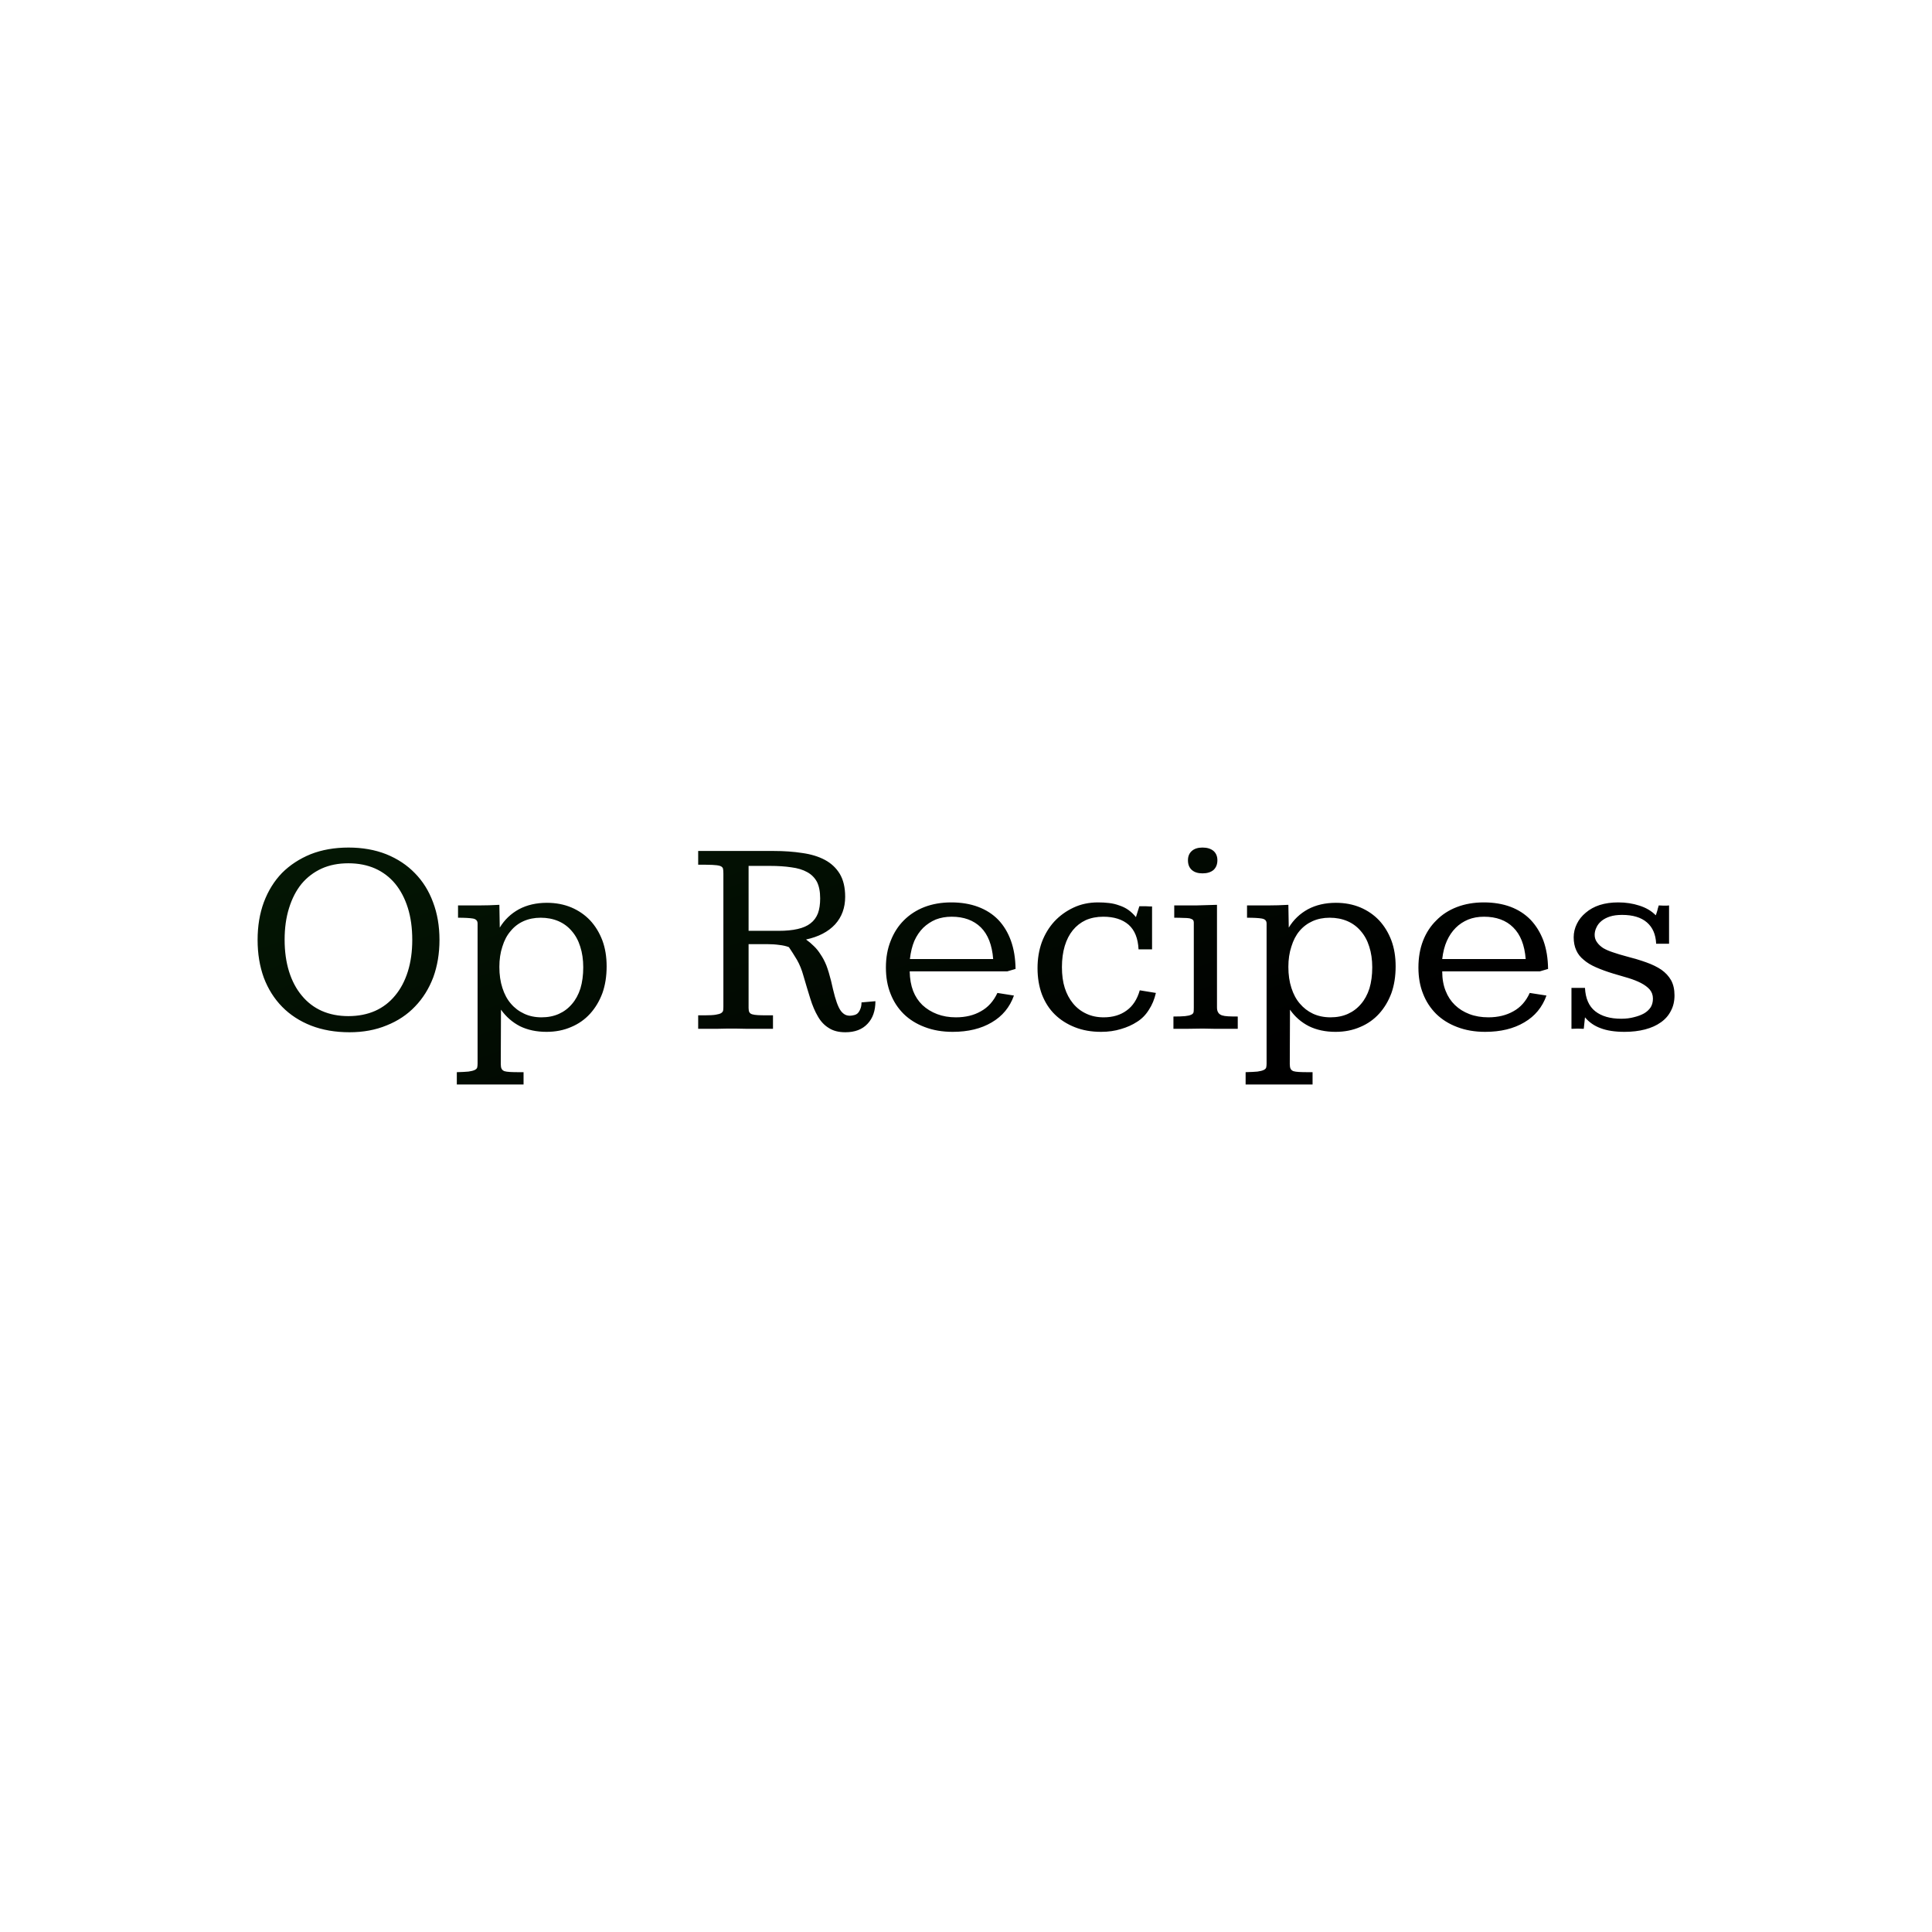 <svg data-v-fde0c5aa="" xmlns="http://www.w3.org/2000/svg" viewBox="0 0 300 300" class="font"><!----><defs data-v-fde0c5aa=""><!----></defs><rect data-v-fde0c5aa="" fill="transparent" x="0" y="0" width="300px" height="300px" class="logo-background-square"></rect><defs data-v-fde0c5aa=""><linearGradient data-v-fde0c5aa="" gradientTransform="rotate(25)" id="69b67d2b-e451-4557-a39b-00975aea5e50" x1="0%" y1="0%" x2="100%" y2="0%"><stop data-v-fde0c5aa="" offset="0%" stop-color="#041804" stop-opacity="1"></stop><stop data-v-fde0c5aa="" offset="100%" stop-opacity="1"></stop></linearGradient></defs><g data-v-fde0c5aa="" id="fecfe1ae-530f-43de-ba8d-b3293f7aeecd" fill="url(#69b67d2b-e451-4557-a39b-00975aea5e50)" transform="matrix(3.131,0,0,3.131,37.746,120.743)"><path d="M5.23 3.47L5.23 3.47L5.23 3.47Q6.26 3.47 7.10 3.80L7.10 3.80L7.10 3.80Q7.94 4.14 8.52 4.74L8.52 4.74L8.52 4.74Q9.11 5.34 9.42 6.18L9.42 6.18L9.42 6.18Q9.74 7.02 9.74 8.05L9.74 8.05L9.74 8.05Q9.74 9.06 9.43 9.91L9.43 9.91L9.43 9.91Q9.11 10.75 8.53 11.35L8.53 11.35L8.53 11.35Q7.95 11.96 7.12 12.29L7.12 12.29L7.12 12.29Q6.30 12.63 5.28 12.63L5.28 12.63L5.28 12.63Q4.22 12.63 3.37 12.30L3.37 12.30L3.37 12.30Q2.53 11.97 1.94 11.37L1.94 11.37L1.94 11.37Q1.35 10.77 1.03 9.93L1.03 9.93L1.03 9.93Q0.72 9.08 0.72 8.05L0.72 8.05L0.72 8.05Q0.72 7.02 1.03 6.18L1.03 6.18L1.03 6.18Q1.35 5.33 1.93 4.73L1.93 4.73L1.93 4.73Q2.52 4.14 3.35 3.80L3.35 3.80L3.35 3.80Q4.19 3.47 5.23 3.47ZM5.22 4.25L5.22 4.25L5.22 4.25Q4.48 4.25 3.90 4.51L3.90 4.51L3.90 4.51Q3.31 4.78 2.90 5.27L2.90 5.27L2.90 5.27Q2.50 5.76 2.28 6.47L2.28 6.47L2.28 6.47Q2.06 7.17 2.06 8.04L2.06 8.04L2.06 8.04Q2.06 8.91 2.28 9.62L2.28 9.62L2.28 9.62Q2.50 10.32 2.91 10.81L2.91 10.81L2.91 10.81Q3.32 11.31 3.90 11.57L3.90 11.57L3.90 11.57Q4.49 11.83 5.22 11.83L5.22 11.83L5.22 11.83Q5.96 11.83 6.55 11.57L6.55 11.57L6.55 11.57Q7.13 11.31 7.54 10.81L7.54 10.81L7.54 10.81Q7.95 10.32 8.17 9.62L8.17 9.62L8.17 9.62Q8.39 8.92 8.39 8.05L8.39 8.05L8.39 8.05Q8.39 7.16 8.17 6.46L8.17 6.46L8.17 6.46Q7.95 5.76 7.54 5.26L7.54 5.26L7.54 5.26Q7.13 4.77 6.55 4.51L6.55 4.51L6.55 4.51Q5.96 4.25 5.22 4.25ZM14.76 6.95L14.76 6.95L14.76 6.95Q14.29 6.95 13.91 7.12L13.91 7.12L13.91 7.12Q13.53 7.29 13.27 7.61L13.27 7.61L13.27 7.61Q13.00 7.92 12.86 8.38L12.86 8.38L12.86 8.38Q12.71 8.83 12.71 9.39L12.71 9.39L12.71 9.39Q12.71 9.97 12.86 10.43L12.86 10.43L12.86 10.43Q13.01 10.90 13.28 11.21L13.28 11.21L13.28 11.21Q13.55 11.53 13.94 11.71L13.94 11.71L13.94 11.71Q14.32 11.89 14.80 11.89L14.80 11.89L14.80 11.89Q15.28 11.89 15.66 11.72L15.66 11.72L15.66 11.72Q16.04 11.55 16.31 11.23L16.31 11.23L16.31 11.23Q16.58 10.92 16.73 10.46L16.73 10.46L16.73 10.46Q16.87 9.99 16.87 9.41L16.87 9.41L16.87 9.41Q16.87 8.84 16.72 8.38L16.72 8.38L16.72 8.38Q16.58 7.93 16.30 7.61L16.30 7.61L16.30 7.61Q16.03 7.29 15.64 7.12L15.64 7.12L15.64 7.12Q15.24 6.95 14.76 6.95ZM10.60 15.22L10.60 14.61L10.60 14.61Q10.97 14.60 11.18 14.58L11.18 14.58L11.18 14.58Q11.39 14.55 11.49 14.50L11.49 14.50L11.49 14.50Q11.59 14.45 11.61 14.38L11.61 14.38L11.61 14.38Q11.63 14.30 11.63 14.18L11.63 14.18L11.63 7.24L11.63 7.24Q11.63 7.13 11.57 7.07L11.57 7.07L11.57 7.07Q11.51 7.01 11.40 6.99L11.40 6.99L11.40 6.99Q11.28 6.97 11.09 6.96L11.09 6.96L11.09 6.96Q10.91 6.95 10.66 6.95L10.66 6.95L10.66 6.34L10.66 6.34Q11.19 6.34 11.70 6.34L11.70 6.34L11.70 6.34Q12.20 6.34 12.71 6.31L12.71 6.31L12.73 7.44L12.73 7.44Q13.08 6.86 13.68 6.53L13.68 6.53L13.68 6.53Q14.28 6.21 15.07 6.21L15.07 6.21L15.07 6.21Q15.73 6.21 16.28 6.44L16.28 6.44L16.28 6.44Q16.82 6.67 17.21 7.08L17.21 7.08L17.21 7.08Q17.60 7.50 17.82 8.08L17.82 8.08L17.82 8.08Q18.03 8.65 18.03 9.36L18.03 9.36L18.03 9.36Q18.03 10.10 17.82 10.69L17.82 10.69L17.82 10.69Q17.60 11.28 17.21 11.71L17.21 11.71L17.21 11.71Q16.82 12.14 16.27 12.37L16.27 12.37L16.27 12.37Q15.72 12.61 15.05 12.61L15.05 12.61L15.05 12.61Q14.30 12.61 13.73 12.33L13.73 12.33L13.73 12.33Q13.17 12.04 12.79 11.51L12.79 11.51L12.78 14.21L12.78 14.21Q12.78 14.36 12.82 14.44L12.82 14.44L12.82 14.44Q12.86 14.52 12.96 14.56L12.96 14.56L12.96 14.56Q13.06 14.59 13.24 14.60L13.24 14.60L13.24 14.60Q13.41 14.61 13.67 14.61L13.67 14.61L13.91 14.61L13.91 15.22L13.91 15.22Q13.85 15.22 13.71 15.22L13.71 15.22L13.71 15.22Q13.56 15.22 13.38 15.22L13.38 15.22L13.38 15.22Q13.21 15.22 13.02 15.22L13.02 15.22L13.02 15.22Q12.82 15.22 12.66 15.22L12.66 15.22L12.66 15.22Q12.49 15.22 12.37 15.22L12.37 15.22L12.37 15.22Q12.26 15.22 12.23 15.22L12.23 15.22L12.23 15.22Q12.20 15.22 12.09 15.22L12.09 15.22L12.09 15.22Q11.97 15.22 11.81 15.22L11.81 15.22L11.81 15.22Q11.65 15.22 11.46 15.22L11.46 15.22L11.46 15.22Q11.27 15.22 11.10 15.22L11.10 15.22L11.10 15.22Q10.92 15.22 10.79 15.22L10.79 15.22L10.79 15.22Q10.65 15.22 10.60 15.22L10.60 15.22ZM29.16 10.08L29.16 10.08L29.16 10.08Q29.26 10.53 29.35 10.86L29.35 10.86L29.35 10.86Q29.44 11.18 29.54 11.39L29.54 11.39L29.54 11.39Q29.64 11.60 29.77 11.70L29.77 11.70L29.77 11.70Q29.90 11.81 30.09 11.81L30.09 11.81L30.09 11.81Q30.19 11.81 30.30 11.78L30.30 11.78L30.30 11.78Q30.40 11.76 30.48 11.69L30.48 11.69L30.48 11.69Q30.56 11.61 30.61 11.48L30.61 11.48L30.61 11.48Q30.67 11.35 30.67 11.15L30.67 11.15L31.36 11.09L31.36 11.09Q31.36 11.80 30.97 12.21L30.97 12.21L30.97 12.21Q30.58 12.63 29.87 12.63L29.87 12.63L29.87 12.63Q29.37 12.63 29.05 12.42L29.05 12.42L29.05 12.42Q28.72 12.22 28.51 11.85L28.51 11.85L28.51 11.85Q28.29 11.48 28.13 10.96L28.13 10.96L28.13 10.96Q27.97 10.45 27.79 9.83L27.79 9.83L27.79 9.83Q27.67 9.39 27.47 9.04L27.47 9.04L27.47 9.04Q27.26 8.69 27.07 8.41L27.07 8.41L27.07 8.41Q26.87 8.33 26.59 8.30L26.59 8.30L26.59 8.30Q26.32 8.26 25.97 8.26L25.97 8.26L25.07 8.26L25.07 11.43L25.07 11.43Q25.07 11.57 25.11 11.64L25.11 11.64L25.11 11.64Q25.15 11.71 25.25 11.74L25.25 11.74L25.25 11.74Q25.35 11.77 25.52 11.78L25.52 11.78L25.52 11.78Q25.68 11.79 25.93 11.79L25.93 11.79L26.28 11.79L26.28 12.46L26.28 12.46Q26.08 12.46 25.88 12.46L25.88 12.46L25.88 12.46Q25.68 12.46 25.47 12.46L25.47 12.46L25.47 12.46Q25.27 12.46 25.03 12.46L25.03 12.46L25.03 12.46Q24.79 12.46 24.51 12.45L24.51 12.45L24.51 12.45Q24.21 12.45 23.95 12.45L23.95 12.45L23.95 12.45Q23.69 12.46 23.46 12.46L23.46 12.46L23.46 12.46Q23.23 12.46 23.01 12.46L23.01 12.46L23.01 12.46Q22.79 12.46 22.57 12.46L22.57 12.46L22.57 11.79L22.91 11.79L22.91 11.79Q23.26 11.79 23.44 11.76L23.44 11.76L23.44 11.76Q23.63 11.73 23.71 11.68L23.71 11.68L23.71 11.68Q23.80 11.62 23.81 11.54L23.81 11.54L23.81 11.54Q23.82 11.46 23.82 11.35L23.82 11.35L23.82 4.76L23.82 4.76Q23.82 4.60 23.80 4.51L23.80 4.51L23.80 4.51Q23.77 4.42 23.65 4.38L23.65 4.38L23.65 4.38Q23.52 4.34 23.27 4.33L23.27 4.33L23.27 4.33Q23.02 4.32 22.57 4.32L22.57 4.32L22.57 3.64L26.34 3.64L26.34 3.64Q27.08 3.64 27.73 3.74L27.73 3.74L27.73 3.74Q28.38 3.83 28.85 4.08L28.85 4.08L28.85 4.08Q29.32 4.33 29.59 4.77L29.59 4.77L29.59 4.77Q29.86 5.22 29.86 5.91L29.86 5.91L29.86 5.91Q29.86 6.73 29.36 7.28L29.36 7.28L29.36 7.28Q28.85 7.83 27.92 8.03L27.92 8.03L27.92 8.03Q28.13 8.18 28.31 8.36L28.31 8.36L28.31 8.36Q28.49 8.53 28.64 8.77L28.64 8.77L28.64 8.77Q28.80 9.00 28.93 9.32L28.93 9.32L28.93 9.32Q29.05 9.64 29.16 10.08ZM25.07 4.38L25.07 7.60L26.56 7.60L26.56 7.60Q27.11 7.60 27.50 7.51L27.50 7.51L27.50 7.51Q27.90 7.42 28.14 7.23L28.14 7.23L28.14 7.23Q28.39 7.04 28.51 6.73L28.51 6.73L28.51 6.73Q28.62 6.43 28.62 5.99L28.62 5.99L28.62 5.99Q28.62 5.49 28.46 5.17L28.46 5.17L28.46 5.17Q28.29 4.86 27.98 4.69L27.98 4.69L27.98 4.69Q27.66 4.51 27.19 4.45L27.19 4.45L27.19 4.45Q26.73 4.38 26.13 4.38L26.13 4.38L25.07 4.38ZM38.31 9.49L37.90 9.61L33.06 9.61L33.06 9.61Q33.07 10.16 33.23 10.58L33.23 10.58L33.23 10.58Q33.39 10.99 33.69 11.28L33.69 11.28L33.69 11.28Q34.00 11.57 34.42 11.73L34.42 11.73L34.42 11.73Q34.84 11.89 35.35 11.89L35.35 11.89L35.35 11.89Q36.07 11.89 36.59 11.59L36.59 11.59L36.59 11.59Q37.12 11.30 37.41 10.68L37.41 10.68L38.23 10.81L38.23 10.81Q37.92 11.68 37.13 12.14L37.13 12.14L37.13 12.14Q36.34 12.61 35.19 12.61L35.19 12.61L35.19 12.61Q34.42 12.61 33.80 12.37L33.80 12.37L33.80 12.37Q33.19 12.14 32.76 11.72L32.76 11.72L32.76 11.72Q32.33 11.29 32.11 10.72L32.11 10.72L32.11 10.72Q31.88 10.15 31.88 9.42L31.88 9.42L31.88 9.42Q31.88 8.68 32.12 8.09L32.12 8.09L32.12 8.09Q32.35 7.50 32.77 7.08L32.77 7.08L32.77 7.08Q33.20 6.65 33.79 6.42L33.79 6.42L33.79 6.42Q34.39 6.19 35.12 6.19L35.12 6.19L35.12 6.19Q35.86 6.19 36.45 6.41L36.45 6.41L36.45 6.41Q37.04 6.63 37.45 7.05L37.45 7.05L37.45 7.05Q37.86 7.48 38.08 8.09L38.08 8.09L38.08 8.09Q38.30 8.70 38.31 9.49L38.31 9.49ZM33.07 9.00L37.20 9.00L37.20 9.00Q37.12 7.96 36.59 7.43L36.59 7.43L36.59 7.43Q36.05 6.90 35.14 6.90L35.14 6.90L35.14 6.90Q34.71 6.90 34.35 7.04L34.35 7.04L34.35 7.04Q34.00 7.19 33.73 7.45L33.73 7.45L33.73 7.45Q33.46 7.72 33.29 8.10L33.29 8.10L33.29 8.10Q33.13 8.48 33.07 9.00L33.07 9.00ZM45.08 6.39L45.08 8.52L44.41 8.52L44.41 8.52Q44.37 7.70 43.92 7.30L43.92 7.30L43.92 7.30Q43.46 6.90 42.66 6.90L42.66 6.90L42.66 6.90Q42.18 6.90 41.79 7.07L41.79 7.07L41.79 7.07Q41.41 7.25 41.15 7.57L41.15 7.57L41.15 7.57Q40.89 7.89 40.75 8.35L40.75 8.35L40.75 8.35Q40.61 8.82 40.61 9.40L40.61 9.40L40.61 9.40Q40.61 9.99 40.75 10.43L40.75 10.43L40.75 10.43Q40.89 10.87 41.16 11.20L41.16 11.20L41.16 11.20Q41.43 11.53 41.82 11.71L41.82 11.71L41.82 11.71Q42.20 11.89 42.68 11.89L42.68 11.89L42.68 11.89Q43.36 11.89 43.82 11.55L43.82 11.55L43.82 11.55Q44.28 11.22 44.47 10.55L44.47 10.55L45.27 10.68L45.27 10.68Q45.16 11.16 44.92 11.52L44.92 11.52L44.92 11.52Q44.69 11.89 44.34 12.11L44.34 12.11L44.34 12.11Q43.99 12.34 43.54 12.47L43.54 12.47L43.54 12.47Q43.09 12.61 42.55 12.61L42.55 12.61L42.55 12.61Q41.83 12.61 41.25 12.38L41.25 12.38L41.25 12.38Q40.67 12.15 40.26 11.75L40.26 11.75L40.26 11.75Q39.85 11.35 39.62 10.76L39.62 10.76L39.62 10.76Q39.40 10.17 39.40 9.45L39.40 9.45L39.40 9.45Q39.40 8.76 39.61 8.17L39.61 8.17L39.61 8.17Q39.83 7.58 40.23 7.14L40.23 7.14L40.23 7.14Q40.63 6.71 41.18 6.45L41.18 6.45L41.18 6.45Q41.73 6.19 42.40 6.19L42.40 6.19L42.40 6.19Q42.68 6.19 42.94 6.22L42.94 6.22L42.94 6.22Q43.21 6.25 43.45 6.34L43.45 6.34L43.45 6.34Q43.70 6.42 43.90 6.56L43.90 6.56L43.90 6.56Q44.11 6.71 44.28 6.92L44.28 6.92L44.45 6.38L44.45 6.38Q44.47 6.38 44.57 6.38L44.57 6.38L44.57 6.38Q44.66 6.38 44.76 6.38L44.76 6.38L44.76 6.38Q44.86 6.38 44.96 6.39L44.96 6.39L44.96 6.39Q45.05 6.39 45.08 6.39L45.08 6.39ZM47.58 3.47L47.58 3.47L47.58 3.47Q47.93 3.47 48.13 3.64L48.13 3.64L48.13 3.64Q48.32 3.81 48.32 4.10L48.32 4.10L48.32 4.10Q48.32 4.40 48.13 4.58L48.13 4.58L48.13 4.58Q47.93 4.75 47.58 4.75L47.58 4.75L47.58 4.75Q47.24 4.75 47.05 4.58L47.05 4.58L47.05 4.58Q46.86 4.41 46.86 4.10L46.86 4.10L46.86 4.10Q46.86 3.81 47.05 3.64L47.05 3.64L47.05 3.64Q47.24 3.47 47.58 3.47ZM48.30 6.31L48.30 11.40L48.30 11.40Q48.30 11.56 48.36 11.65L48.36 11.65L48.36 11.65Q48.41 11.74 48.54 11.79L48.54 11.79L48.54 11.79Q48.66 11.83 48.85 11.84L48.85 11.84L48.85 11.84Q49.05 11.85 49.33 11.85L49.33 11.85L49.33 12.46L49.33 12.46Q49.15 12.46 48.85 12.46L48.85 12.46L48.85 12.46Q48.55 12.46 48.25 12.46L48.25 12.46L48.25 12.46Q47.95 12.46 47.71 12.45L47.71 12.45L47.71 12.45Q47.48 12.45 47.44 12.45L47.44 12.45L47.44 12.45Q47.05 12.45 46.75 12.46L46.75 12.46L46.75 12.46Q46.46 12.46 46.14 12.46L46.14 12.46L46.14 11.85L46.14 11.85Q46.51 11.85 46.72 11.83L46.72 11.83L46.72 11.83Q46.92 11.81 47.02 11.76L47.02 11.76L47.02 11.76Q47.12 11.72 47.14 11.63L47.14 11.63L47.14 11.63Q47.15 11.55 47.15 11.41L47.15 11.41L47.15 7.20L47.15 7.20Q47.15 7.10 47.10 7.05L47.10 7.05L47.10 7.05Q47.05 7.01 46.94 6.98L46.94 6.98L46.94 6.98Q46.82 6.96 46.63 6.96L46.63 6.96L46.63 6.96Q46.44 6.95 46.18 6.95L46.18 6.95L46.18 6.34L46.18 6.34Q46.76 6.34 47.27 6.34L47.27 6.34L47.27 6.34Q47.78 6.33 48.30 6.31L48.30 6.31ZM53.89 6.95L53.89 6.95L53.89 6.95Q53.42 6.95 53.04 7.12L53.04 7.12L53.04 7.12Q52.66 7.29 52.39 7.61L52.39 7.61L52.39 7.61Q52.13 7.92 51.99 8.38L51.99 8.38L51.99 8.38Q51.84 8.83 51.84 9.39L51.84 9.39L51.84 9.39Q51.84 9.97 51.99 10.43L51.99 10.43L51.99 10.43Q52.14 10.90 52.41 11.21L52.41 11.21L52.41 11.21Q52.68 11.53 53.06 11.71L53.06 11.71L53.06 11.71Q53.45 11.89 53.93 11.89L53.93 11.89L53.93 11.89Q54.41 11.89 54.79 11.72L54.79 11.72L54.79 11.72Q55.17 11.55 55.44 11.23L55.44 11.23L55.44 11.23Q55.71 10.92 55.86 10.46L55.86 10.46L55.86 10.46Q56 9.99 56 9.41L56 9.41L56 9.41Q56 8.84 55.85 8.38L55.85 8.38L55.85 8.38Q55.71 7.93 55.43 7.61L55.43 7.61L55.43 7.61Q55.16 7.29 54.77 7.12L54.77 7.12L54.77 7.12Q54.37 6.95 53.89 6.95ZM49.72 15.22L49.72 14.61L49.72 14.61Q50.10 14.60 50.31 14.58L50.31 14.58L50.31 14.58Q50.52 14.55 50.62 14.50L50.62 14.50L50.62 14.50Q50.72 14.45 50.74 14.38L50.74 14.38L50.74 14.38Q50.76 14.30 50.76 14.18L50.76 14.18L50.76 7.24L50.76 7.24Q50.76 7.13 50.70 7.07L50.70 7.07L50.70 7.07Q50.64 7.01 50.52 6.99L50.52 6.99L50.52 6.99Q50.41 6.97 50.22 6.96L50.22 6.96L50.22 6.96Q50.04 6.95 49.79 6.95L49.79 6.95L49.79 6.34L49.79 6.34Q50.32 6.34 50.83 6.34L50.83 6.34L50.83 6.34Q51.33 6.34 51.84 6.31L51.84 6.31L51.86 7.44L51.86 7.44Q52.21 6.86 52.81 6.53L52.81 6.53L52.81 6.53Q53.41 6.21 54.20 6.21L54.20 6.21L54.20 6.21Q54.86 6.21 55.41 6.44L55.41 6.44L55.41 6.44Q55.95 6.67 56.34 7.08L56.34 7.08L56.34 7.08Q56.73 7.50 56.95 8.08L56.95 8.08L56.95 8.08Q57.16 8.65 57.16 9.36L57.16 9.36L57.16 9.36Q57.16 10.10 56.95 10.69L56.95 10.69L56.95 10.69Q56.73 11.28 56.34 11.71L56.34 11.71L56.34 11.71Q55.95 12.14 55.40 12.37L55.40 12.37L55.40 12.37Q54.85 12.61 54.18 12.61L54.18 12.61L54.18 12.61Q53.43 12.61 52.86 12.33L52.86 12.33L52.86 12.33Q52.29 12.04 51.92 11.51L51.92 11.51L51.91 14.21L51.91 14.21Q51.91 14.36 51.95 14.44L51.95 14.44L51.95 14.44Q51.99 14.52 52.09 14.56L52.09 14.56L52.09 14.56Q52.19 14.59 52.37 14.60L52.37 14.60L52.37 14.60Q52.54 14.61 52.80 14.61L52.80 14.61L53.04 14.61L53.04 15.22L53.04 15.22Q52.98 15.22 52.83 15.22L52.83 15.22L52.83 15.22Q52.69 15.22 52.51 15.22L52.51 15.22L52.51 15.22Q52.34 15.22 52.14 15.22L52.14 15.22L52.14 15.22Q51.95 15.22 51.79 15.22L51.79 15.22L51.79 15.22Q51.62 15.22 51.50 15.22L51.50 15.22L51.50 15.22Q51.39 15.22 51.36 15.22L51.36 15.22L51.36 15.22Q51.33 15.22 51.21 15.22L51.21 15.22L51.21 15.22Q51.10 15.22 50.94 15.22L50.94 15.22L50.94 15.22Q50.78 15.22 50.59 15.22L50.59 15.22L50.59 15.22Q50.40 15.22 50.23 15.22L50.23 15.22L50.23 15.22Q50.05 15.22 49.92 15.22L49.92 15.22L49.92 15.22Q49.78 15.22 49.72 15.22L49.72 15.22ZM64.72 9.49L64.31 9.61L59.47 9.61L59.47 9.61Q59.47 10.16 59.64 10.58L59.64 10.58L59.64 10.58Q59.80 10.99 60.10 11.28L60.10 11.28L60.10 11.28Q60.40 11.57 60.82 11.73L60.82 11.73L60.82 11.73Q61.24 11.89 61.76 11.89L61.76 11.89L61.76 11.89Q62.47 11.89 63 11.59L63 11.59L63 11.59Q63.53 11.30 63.81 10.68L63.81 10.68L64.64 10.81L64.64 10.81Q64.33 11.68 63.54 12.14L63.54 12.14L63.54 12.14Q62.75 12.61 61.60 12.61L61.60 12.61L61.60 12.61Q60.83 12.61 60.21 12.37L60.21 12.37L60.21 12.37Q59.60 12.14 59.17 11.72L59.17 11.72L59.17 11.72Q58.74 11.29 58.52 10.72L58.52 10.72L58.52 10.72Q58.29 10.15 58.29 9.42L58.29 9.42L58.29 9.42Q58.29 8.68 58.52 8.09L58.52 8.09L58.52 8.09Q58.75 7.50 59.18 7.08L59.18 7.08L59.18 7.08Q59.60 6.65 60.20 6.42L60.20 6.42L60.20 6.42Q60.80 6.19 61.53 6.19L61.53 6.19L61.53 6.19Q62.27 6.19 62.86 6.41L62.86 6.41L62.86 6.41Q63.44 6.63 63.85 7.05L63.85 7.05L63.85 7.05Q64.26 7.48 64.49 8.09L64.49 8.09L64.49 8.09Q64.71 8.70 64.72 9.49L64.72 9.49ZM59.47 9.00L63.61 9.00L63.61 9.00Q63.53 7.96 62.99 7.43L62.99 7.43L62.99 7.43Q62.46 6.90 61.54 6.90L61.54 6.90L61.54 6.90Q61.11 6.90 60.76 7.04L60.76 7.04L60.76 7.04Q60.40 7.19 60.14 7.45L60.14 7.45L60.14 7.45Q59.87 7.72 59.70 8.10L59.70 8.10L59.70 8.10Q59.53 8.48 59.47 9.00L59.47 9.00ZM70.72 6.34L70.72 8.24L70.08 8.24L70.08 8.24Q70.05 7.55 69.62 7.18L69.62 7.18L69.62 7.18Q69.19 6.81 68.39 6.81L68.39 6.81L68.39 6.81Q68.04 6.81 67.79 6.89L67.79 6.89L67.79 6.89Q67.54 6.97 67.37 7.11L67.37 7.11L67.37 7.11Q67.20 7.25 67.12 7.43L67.12 7.43L67.12 7.43Q67.03 7.61 67.03 7.80L67.03 7.80L67.03 7.80Q67.03 8.01 67.15 8.17L67.15 8.17L67.15 8.17Q67.26 8.33 67.46 8.46L67.46 8.46L67.46 8.46Q67.67 8.58 67.95 8.67L67.95 8.67L67.95 8.67Q68.24 8.77 68.58 8.86L68.58 8.86L68.58 8.86Q69.13 9.00 69.58 9.16L69.58 9.16L69.58 9.16Q70.03 9.32 70.34 9.53L70.34 9.53L70.34 9.53Q70.65 9.75 70.82 10.05L70.82 10.05L70.82 10.05Q70.99 10.36 70.99 10.80L70.99 10.80L70.99 10.80Q70.99 11.24 70.81 11.57L70.81 11.57L70.81 11.57Q70.64 11.91 70.31 12.14L70.31 12.14L70.31 12.14Q69.99 12.37 69.53 12.49L69.53 12.49L69.53 12.49Q69.07 12.61 68.51 12.61L68.51 12.61L68.51 12.61Q67.80 12.61 67.33 12.43L67.33 12.43L67.33 12.43Q66.86 12.26 66.55 11.89L66.55 11.89L66.49 12.46L66.49 12.46Q66.33 12.46 66.19 12.45L66.19 12.45L66.19 12.45Q66.04 12.45 65.88 12.46L65.88 12.46L65.88 10.43L66.55 10.43L66.55 10.43Q66.59 11.22 67.06 11.59L67.06 11.59L67.06 11.59Q67.53 11.96 68.35 11.96L68.35 11.96L68.35 11.96Q68.70 11.96 68.99 11.88L68.99 11.88L68.99 11.88Q69.28 11.81 69.49 11.69L69.49 11.69L69.49 11.69Q69.69 11.57 69.81 11.39L69.81 11.39L69.81 11.39Q69.92 11.21 69.92 10.96L69.92 10.96L69.92 10.96Q69.92 10.70 69.76 10.51L69.76 10.51L69.76 10.51Q69.60 10.33 69.33 10.19L69.33 10.19L69.33 10.19Q69.06 10.05 68.70 9.94L68.70 9.94L68.70 9.94Q68.35 9.84 67.95 9.72L67.95 9.72L67.95 9.72Q67.46 9.57 67.10 9.41L67.10 9.41L67.10 9.41Q66.73 9.25 66.49 9.04L66.49 9.04L66.49 9.04Q66.24 8.84 66.12 8.57L66.12 8.57L66.12 8.57Q65.99 8.29 65.99 7.92L65.99 7.92L65.99 7.92Q65.99 7.57 66.15 7.25L66.15 7.25L66.15 7.25Q66.30 6.94 66.59 6.70L66.59 6.70L66.59 6.70Q66.88 6.45 67.28 6.32L67.28 6.32L67.28 6.32Q67.69 6.19 68.20 6.19L68.20 6.19L68.20 6.19Q68.76 6.19 69.25 6.35L69.25 6.35L69.25 6.35Q69.75 6.51 70.06 6.83L70.06 6.83L70.06 6.83Q70.06 6.82 70.09 6.75L70.09 6.75L70.09 6.75Q70.11 6.68 70.14 6.59L70.14 6.59L70.14 6.59Q70.16 6.49 70.21 6.34L70.21 6.34L70.21 6.34Q70.33 6.35 70.44 6.35L70.44 6.35L70.44 6.35Q70.53 6.35 70.61 6.35L70.61 6.35L70.61 6.35Q70.69 6.34 70.72 6.34L70.72 6.34Z"></path></g><!----><!----></svg>